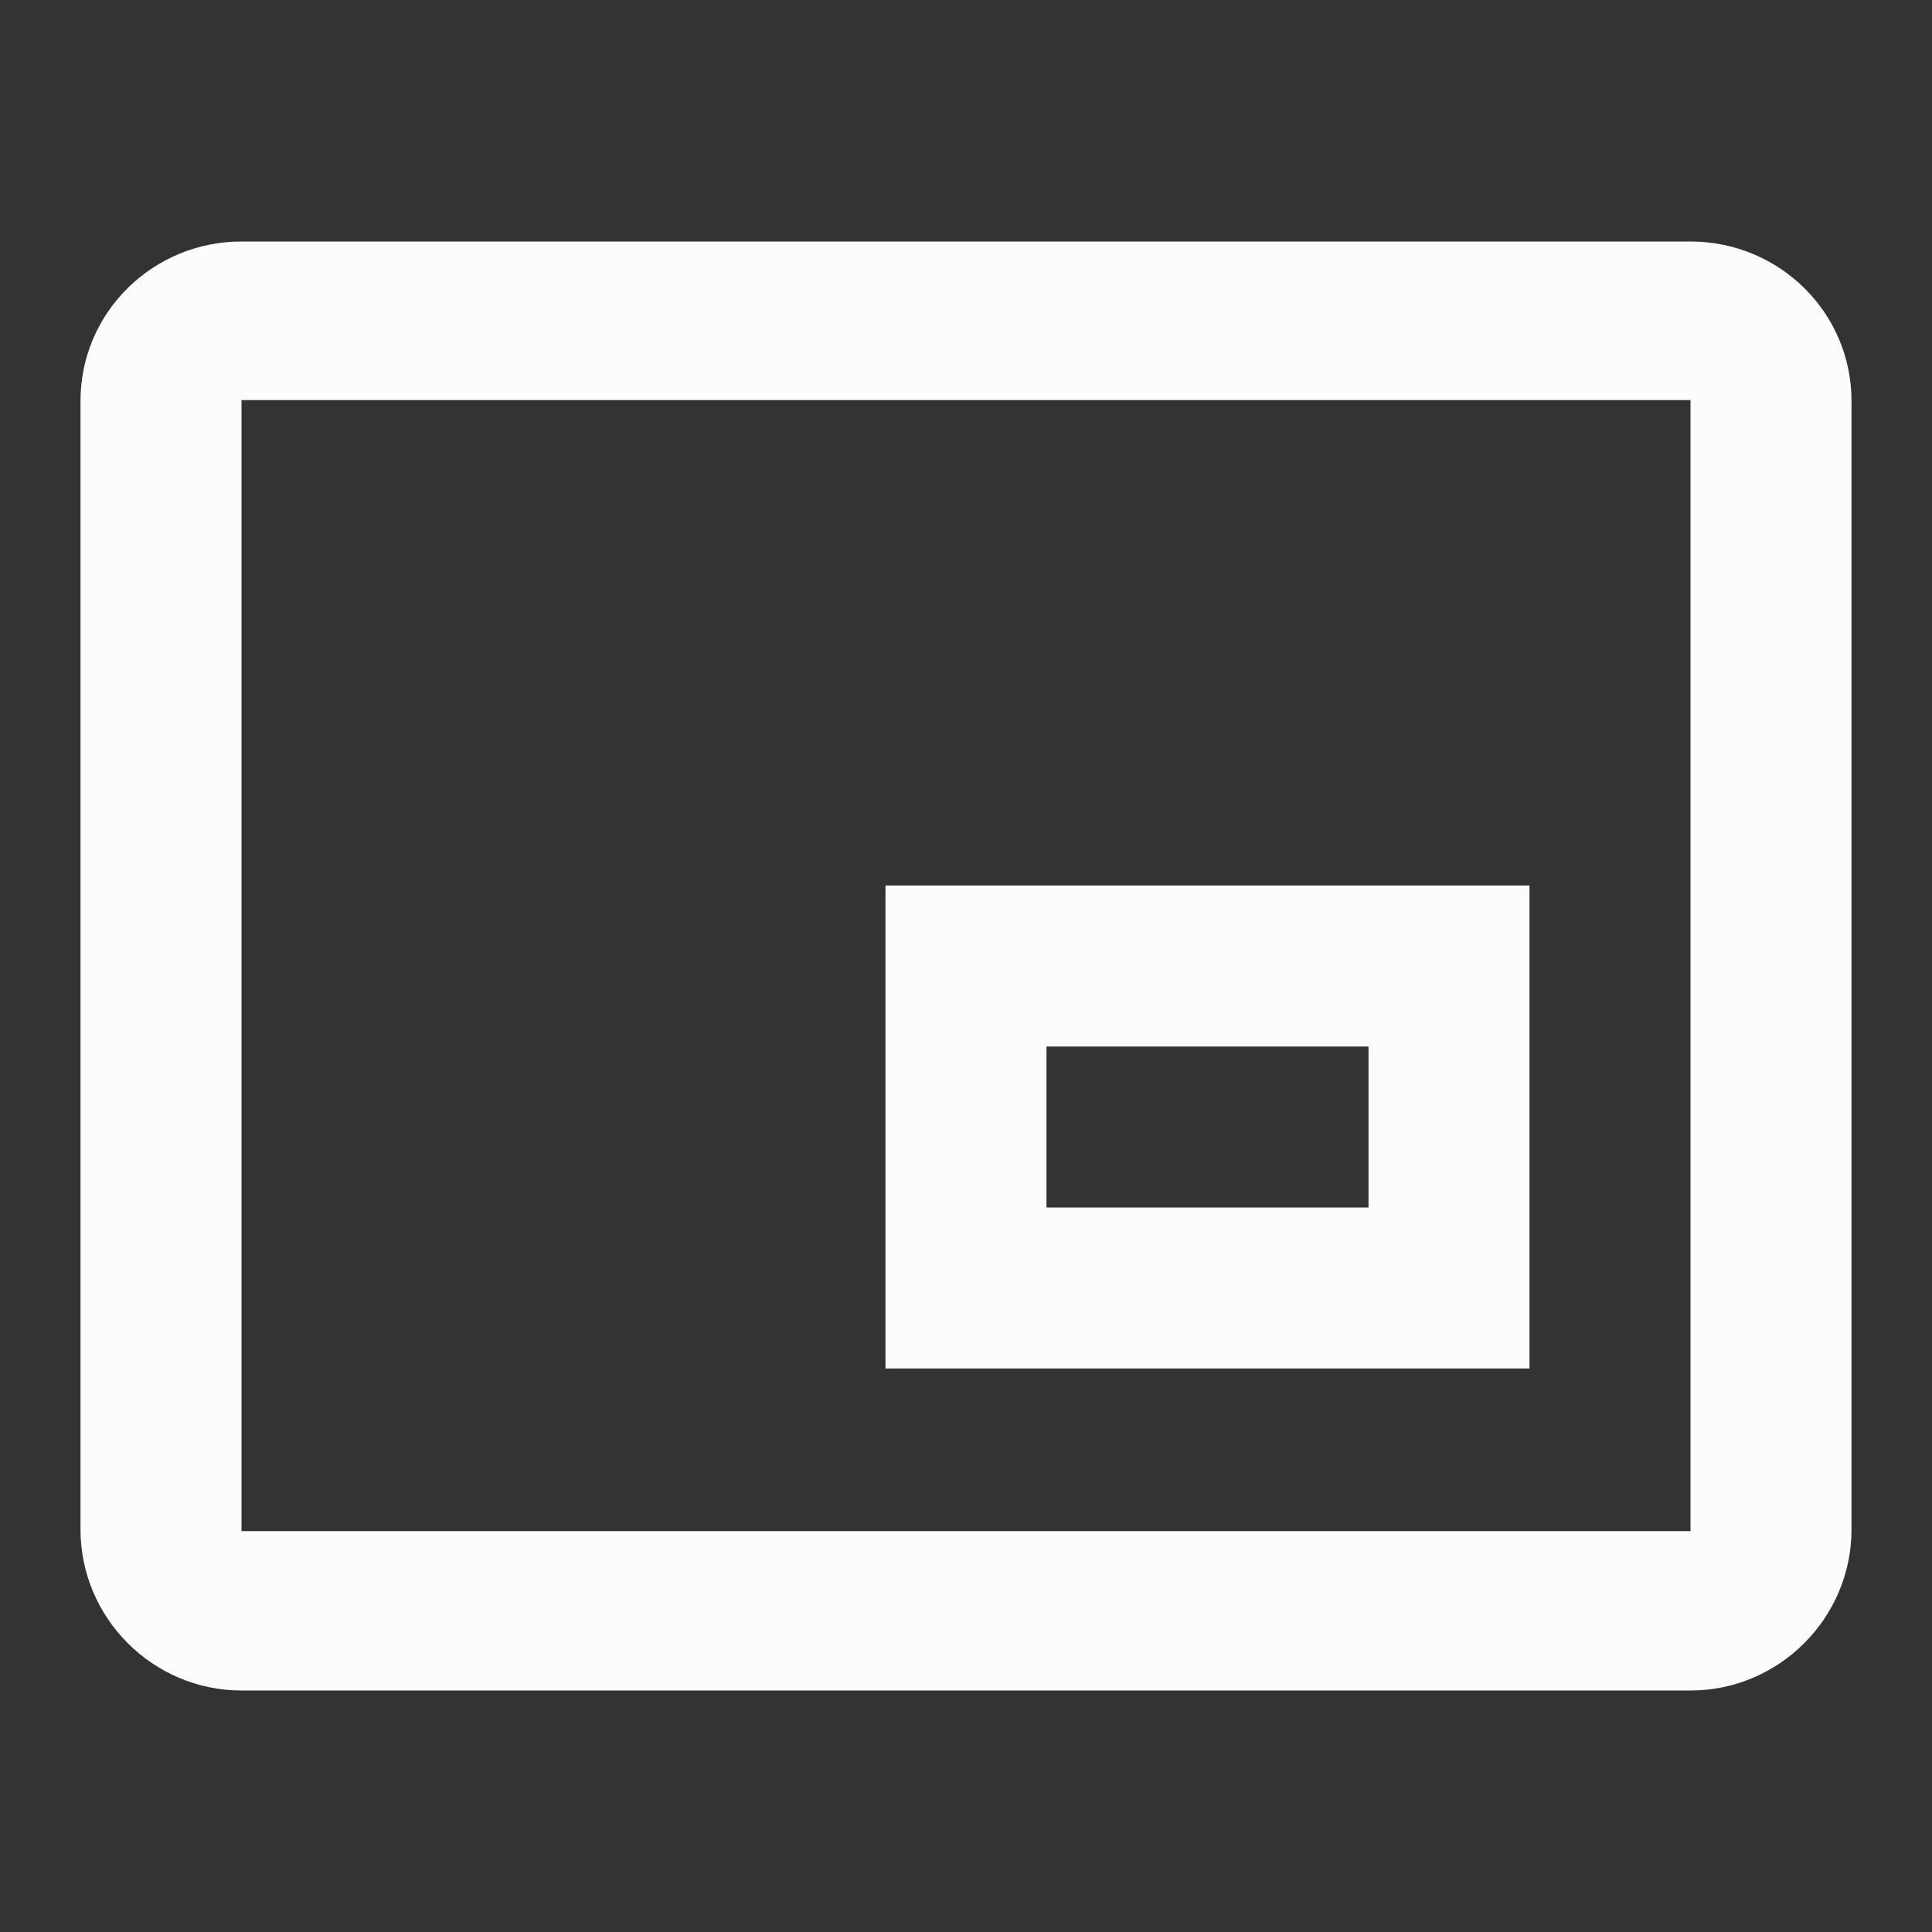 <svg width="24" height="24" viewBox="0 0 24 24" fill="none" xmlns="http://www.w3.org/2000/svg">
<rect x="0" y="0" width="24" height="24" fill="#333333" stroke="none"/>
<g clip-path="url(#clip0_19_26005)">
<path d="M19 11H11V17H19V11ZM17 15H13V13H17V15ZM21 3H3C1.9 3 1 3.88 1 4.98V19C1 20.1 1.9 21 3 21H21C22.1 21 23 20.1 23 19V4.98C23 3.88 22.1 3 21 3ZM21 19.02H3V4.97H21V19.02Z" fill="#FCFCFD"/>
</g>
<defs>
<clipPath id="clip0_19_26005">
<rect width="24" height="24" fill="white"/>
</clipPath>
</defs>
</svg>
